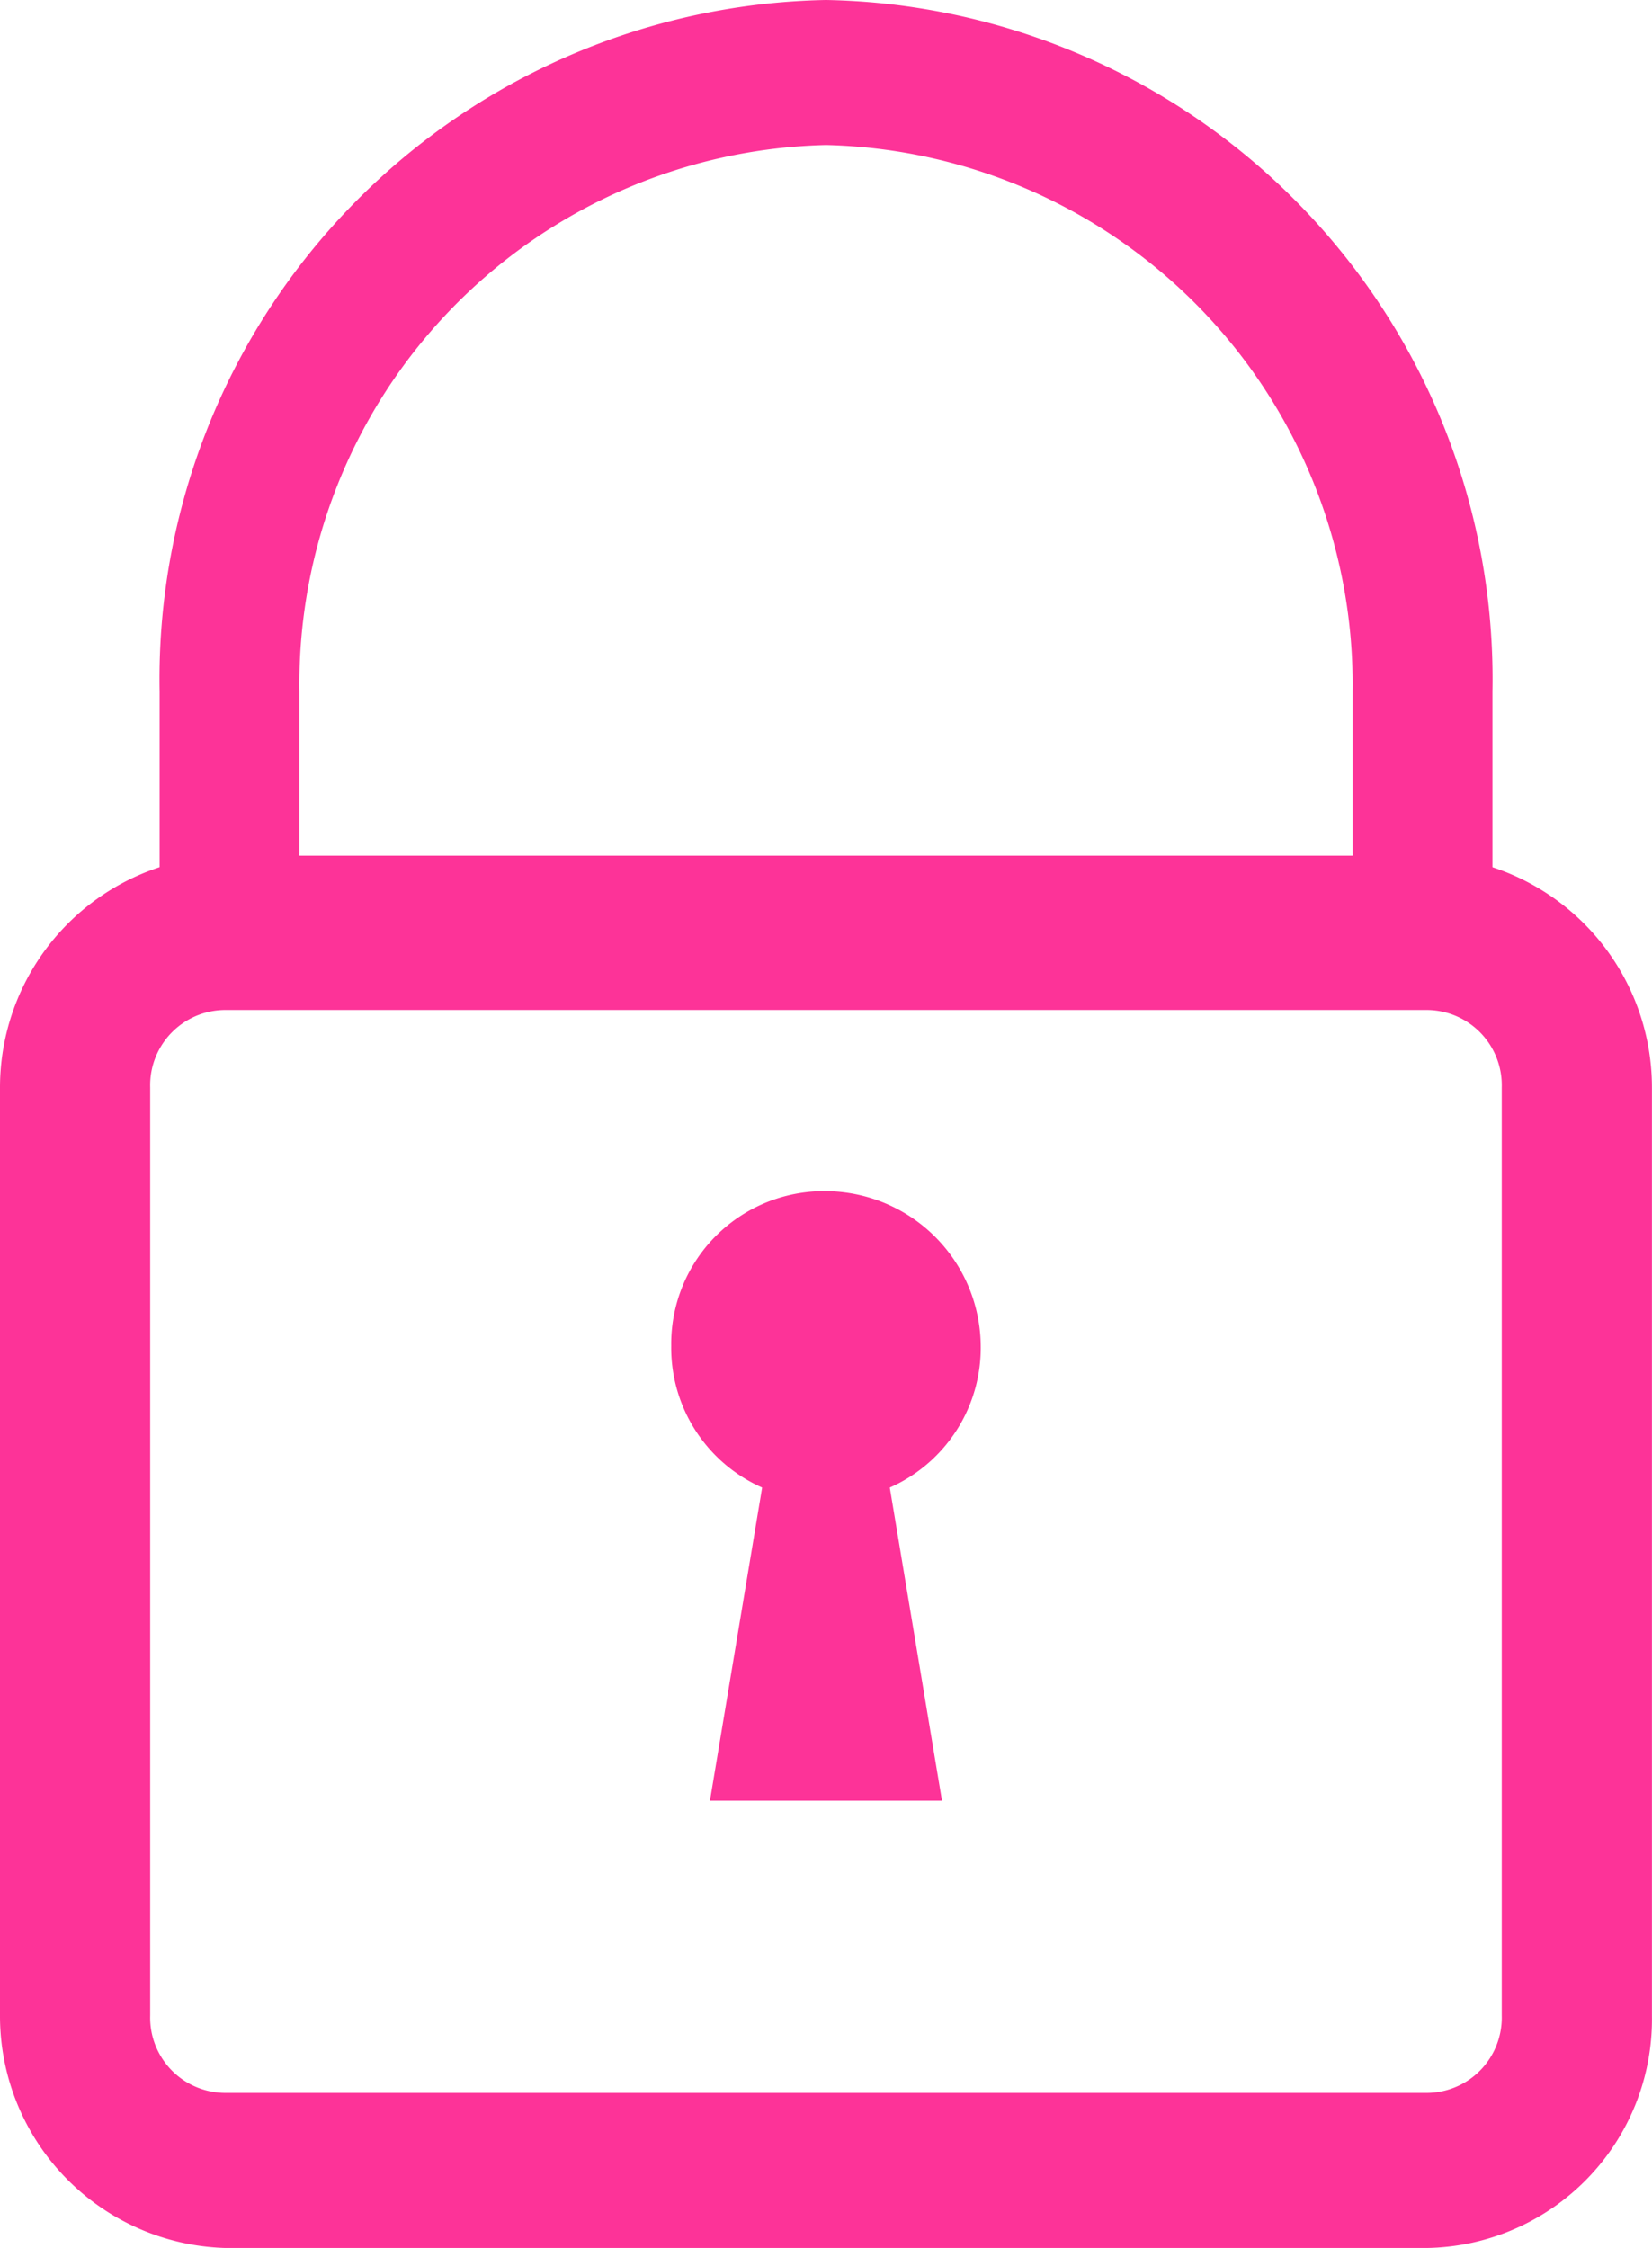 <svg xmlns="http://www.w3.org/2000/svg" width="22.781" height="31" viewBox="0 0 22.781 31"><defs><style>.a{fill:#fd3398;}</style></defs><path class="a" d="M-247.921-408.2h-1.928v-4.268A7.437,7.437,0,0,0-257.11-420a7.437,7.437,0,0,0-7.262,7.536v4.268H-266.3v-4.268A9.366,9.366,0,0,1-257.11-422a9.366,9.366,0,0,1,9.19,9.536v4.268" transform="translate(268.501 422)"/><path class="a" d="M-249.926-383.694h-16.568a3.2,3.2,0,0,1-3.106-3.2v-12.8a3.2,3.2,0,0,1,3.106-3.2h16.568a3.2,3.2,0,0,1,3.106,3.2v12.8a3.155,3.155,0,0,1-3.106,3.2Zm-16.568-17.072a1.038,1.038,0,0,0-1.035,1.067v12.8a1.038,1.038,0,0,0,1.035,1.067h16.568a1.038,1.038,0,0,0,1.035-1.067v-12.8a1.038,1.038,0,0,0-1.035-1.067Z" transform="translate(269.6 414.694)"/><path class="a" d="M-250.932-394.366a2.107,2.107,0,0,1-2.134,2.134,2.107,2.107,0,0,1-2.134-2.134,2.107,2.107,0,0,1,2.134-2.134,2.149,2.149,0,0,1,2.134,2.134" transform="translate(264.456 412.926)"/><path class="a" d="M-252.266-393.3h-1.067l-1.067,6.4h3.2l-1.067-6.4" transform="translate(264.19 411.732)"/></svg>